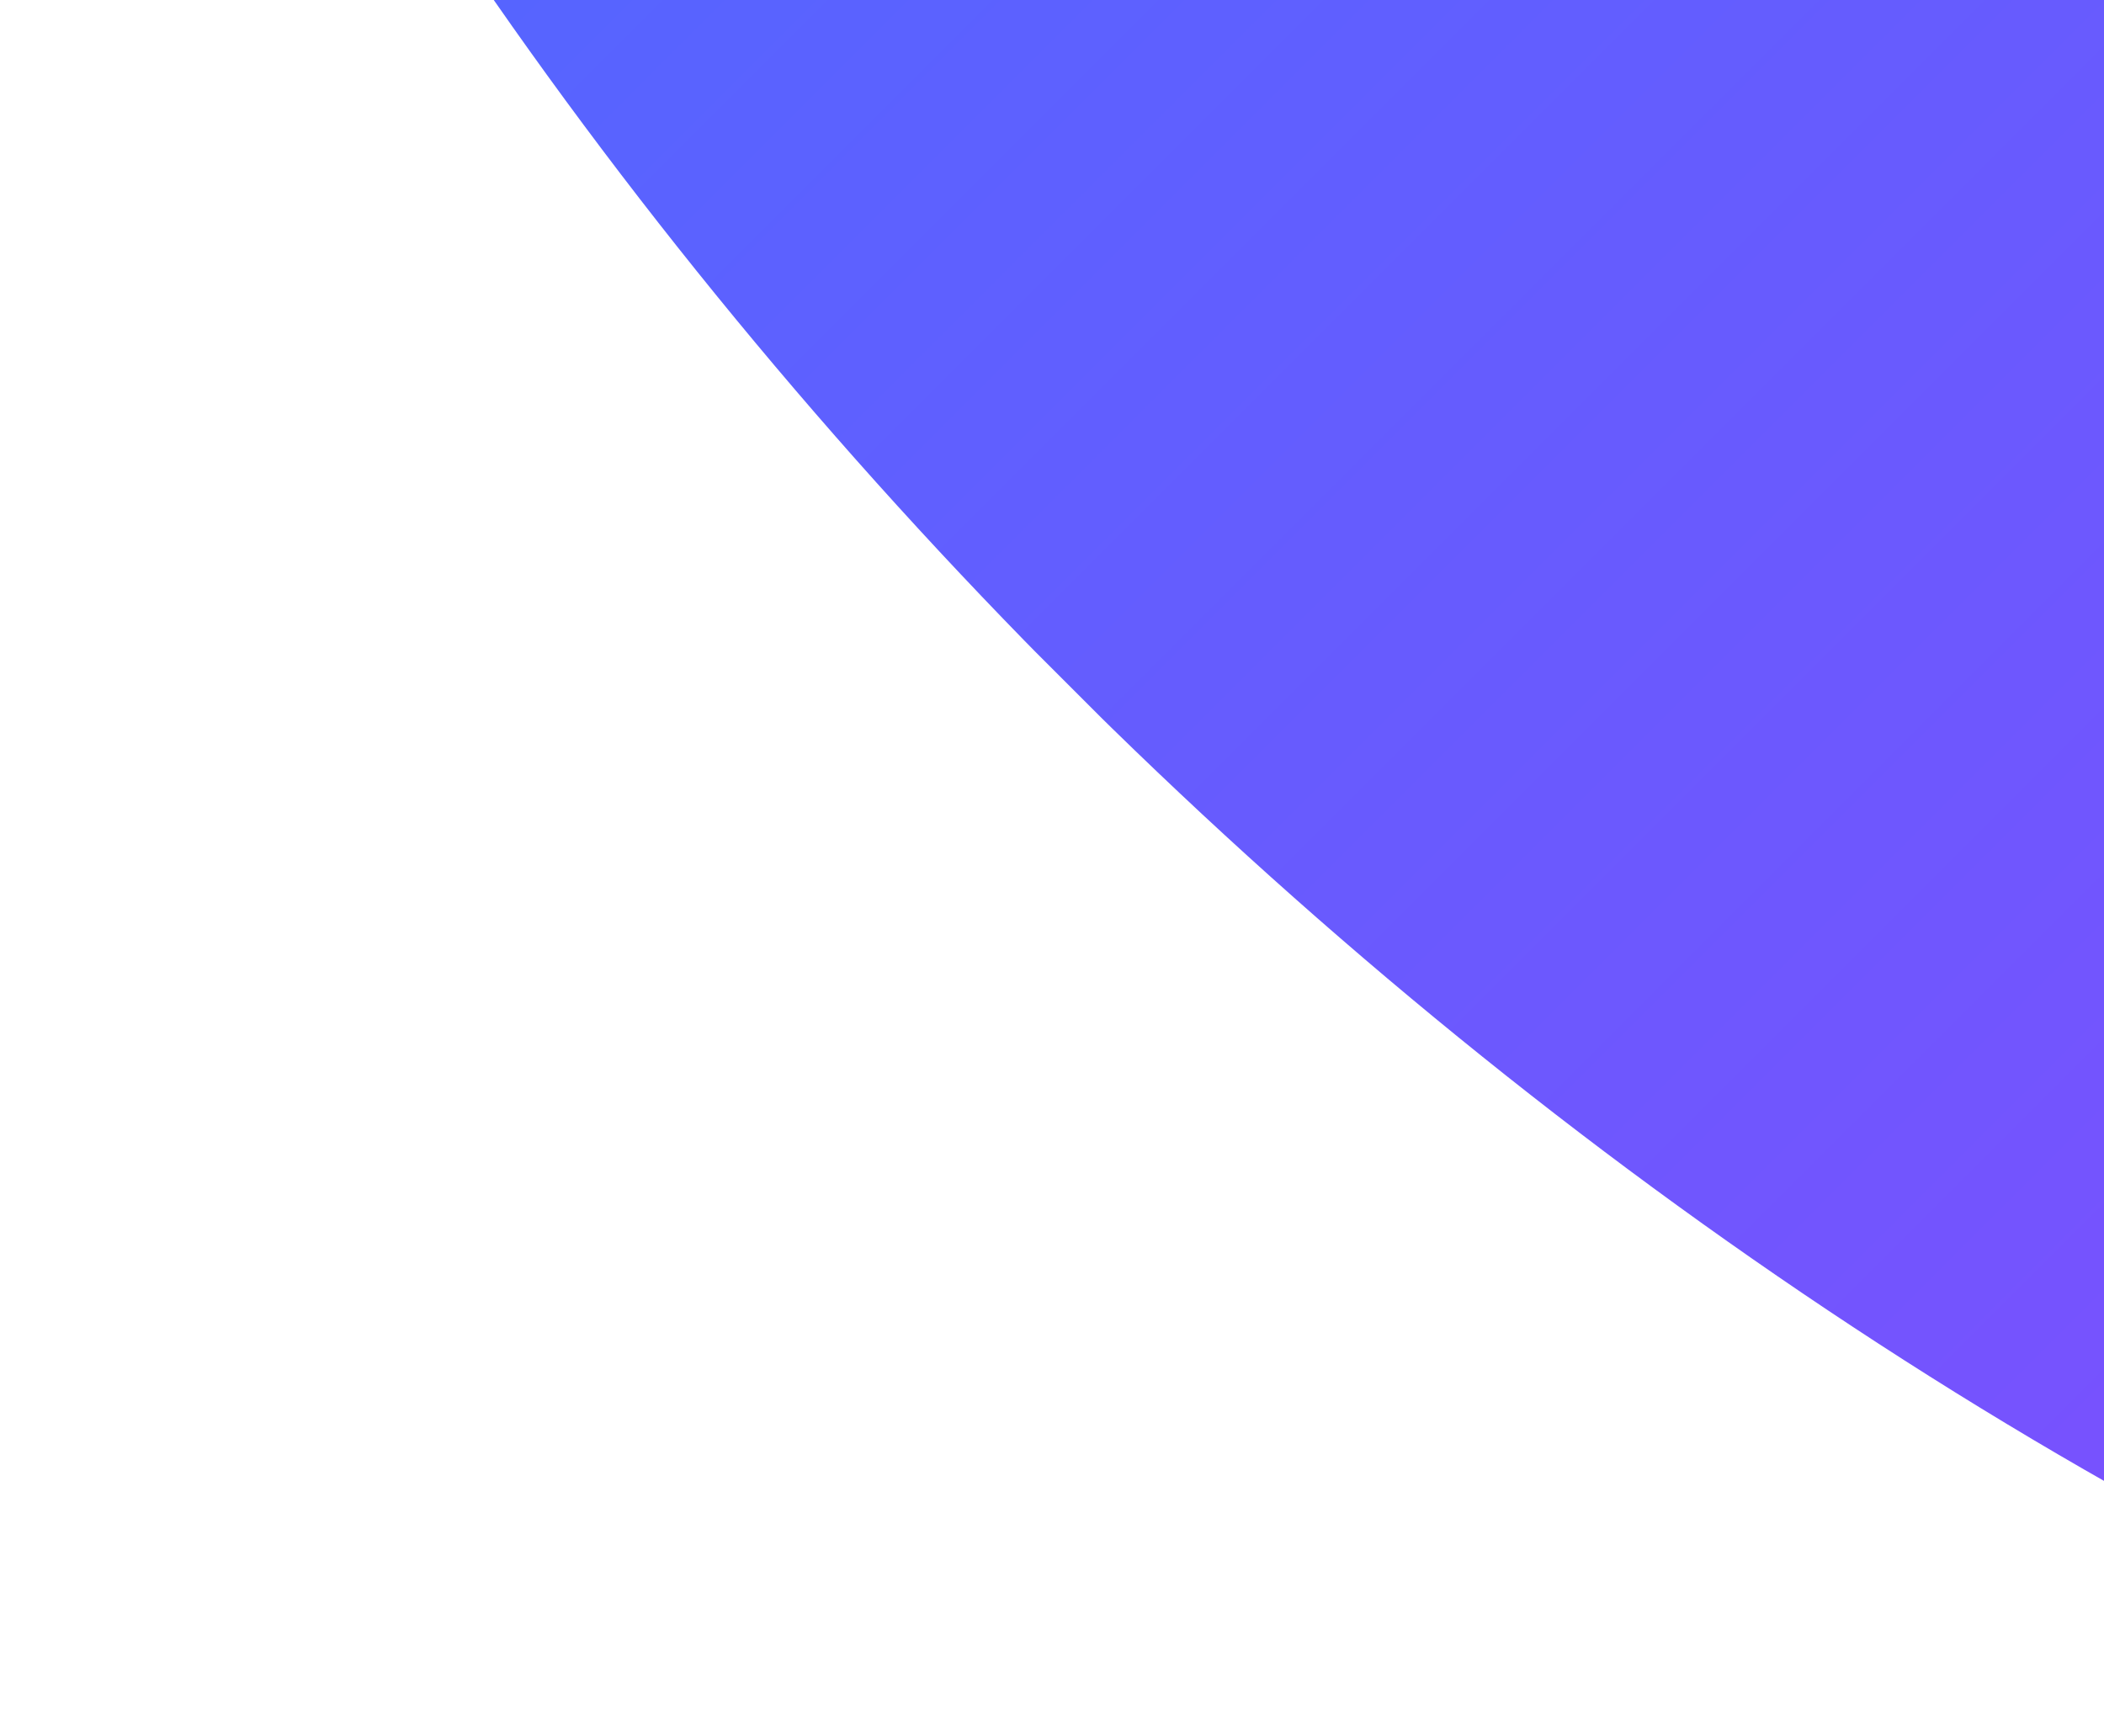 <svg width="1213" height="1001" viewBox="0 0 1213 1001" fill="none" xmlns="http://www.w3.org/2000/svg">
<g clip-path="url(#clip0_400_3775)">
<path d="M2516.71 1057.69C2412.59 459.699 139.482 -2053.56 -46.687 -1505.71C-465.387 -273.567 1284.57 1476.39 2516.71 1057.69Z" fill="url(#paint0_linear_400_3775)"/>
</g>
<defs>
<linearGradient id="paint0_linear_400_3775" x1="-249.764" y1="-1322.11" x2="2323.38" y2="1251.03" gradientUnits="userSpaceOnUse">
<stop stop-color="#3378FF"/>
<stop offset="1" stop-color="#9442FE"/>
</linearGradient>
<clipPath id="clip0_400_3775">
<rect width="1728" height="712.135" fill="white" transform="translate(503.555 -724.647) rotate(45)"/>
</clipPath>
</defs>
</svg>
